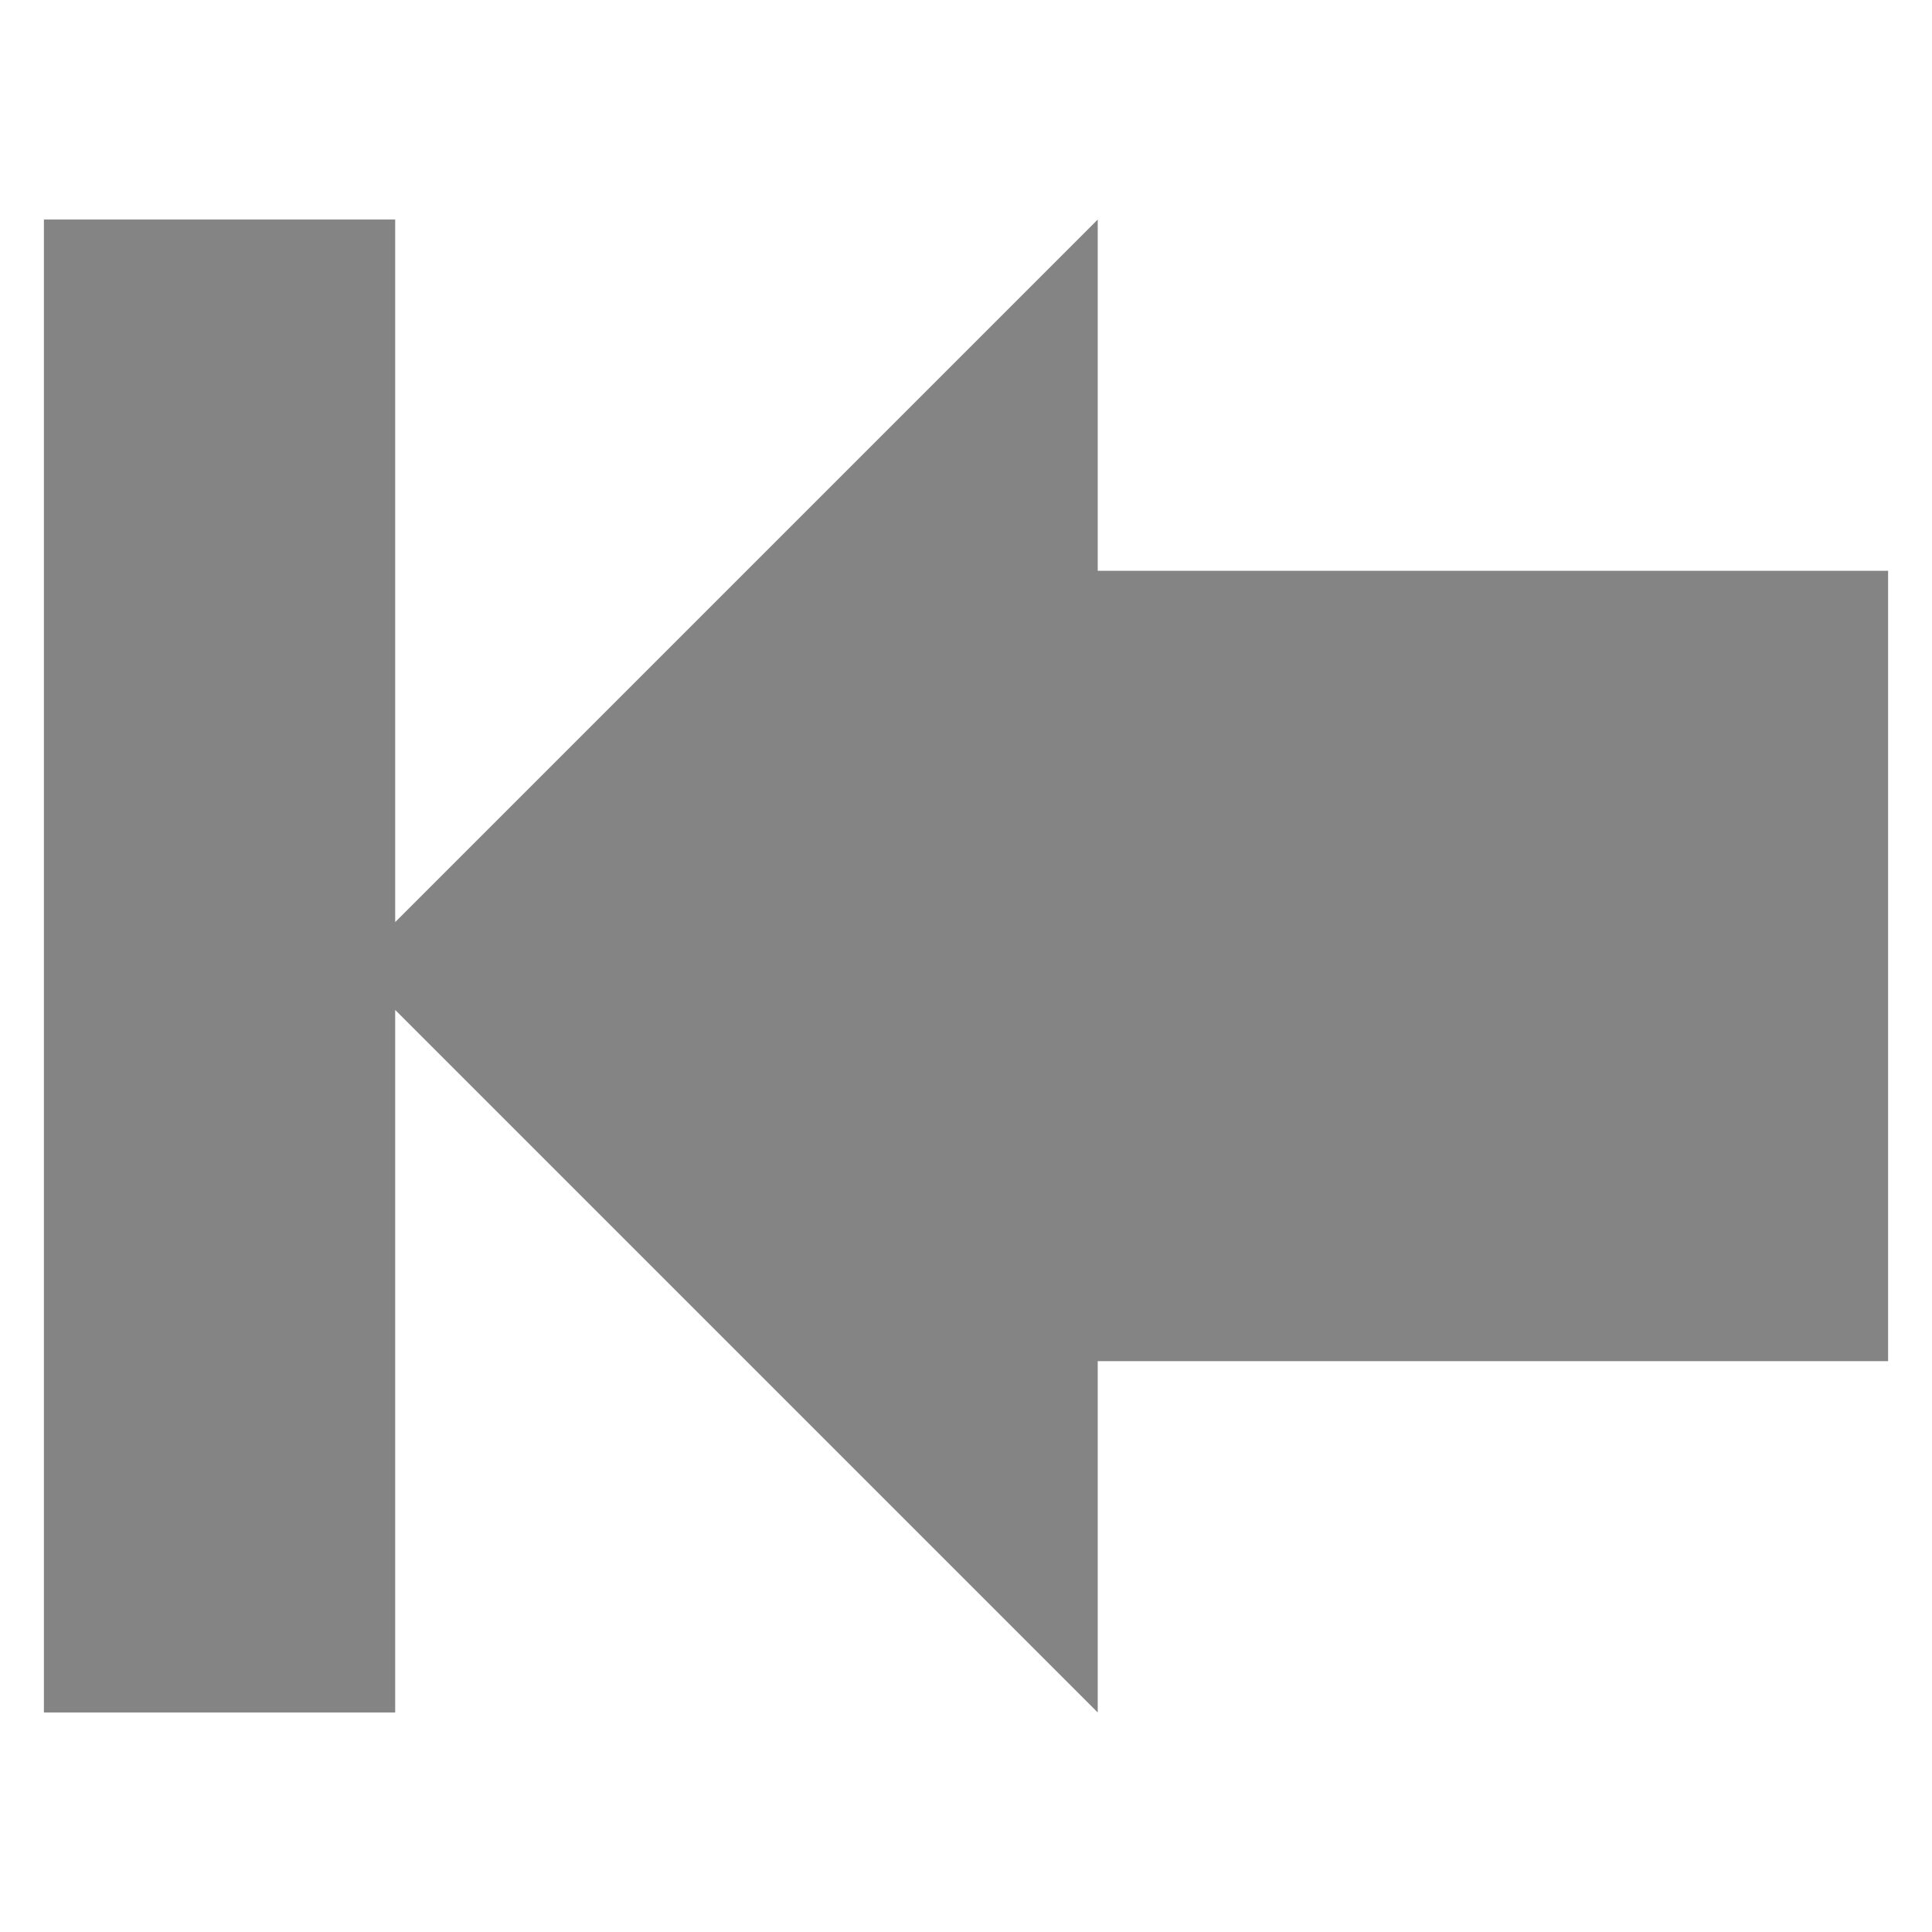 <?xml version="1.0" encoding="UTF-8" standalone="no"?>
<svg xmlns:rdf="http://www.w3.org/1999/02/22-rdf-syntax-ns#" xmlns="http://www.w3.org/2000/svg" height="22" width="22" version="1.1" xmlns:cc="http://creativecommons.org/ns#" xmlns:dc="http://purl.org/dc/elements/1.1/">
<path d="m4.5 2.5v8l4-4v-0h0l4-4s0 2.5 0 4l9 0v9l-9 0c0 1.5 0 4 0 4l-4-4l-4-4v8h-4v-17z" fill="#848484"/>
</svg>

